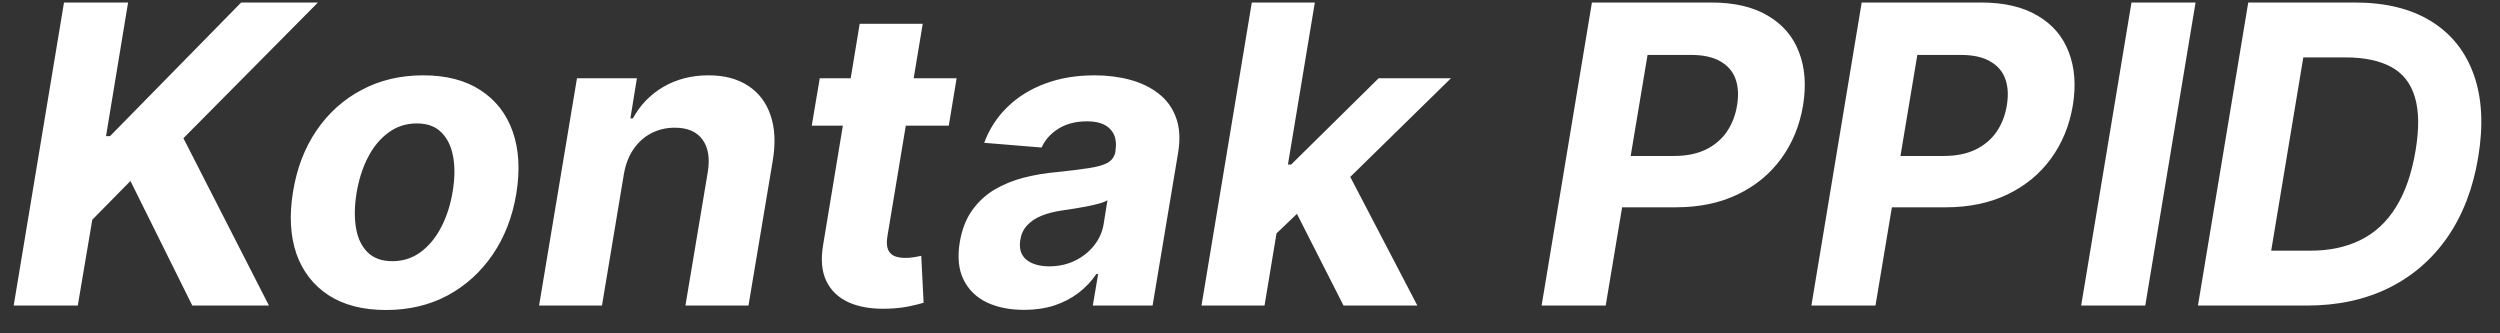<svg width="90" height="12" viewBox="0 0 90 12" fill="none" xmlns="http://www.w3.org/2000/svg">
<rect x="0" y="0" width="90" height="12" fill="#333333" stroke="none"/>
<path d="M0.493 11L2.304 0.091H4.611L3.817 4.901H3.961L8.681 0.091H11.445L6.603 4.976L9.682 11H6.923L4.696 6.515L3.322 7.911L2.8 11H0.493ZM13.899 11.16C13.065 11.16 12.374 10.982 11.827 10.627C11.28 10.268 10.895 9.771 10.671 9.136C10.451 8.496 10.41 7.752 10.549 6.904C10.684 6.066 10.964 5.332 11.39 4.704C11.817 4.075 12.358 3.587 13.015 3.239C13.672 2.887 14.412 2.712 15.236 2.712C16.067 2.712 16.756 2.891 17.303 3.25C17.85 3.605 18.235 4.102 18.459 4.741C18.683 5.38 18.725 6.124 18.587 6.973C18.448 7.808 18.164 8.539 17.735 9.168C17.305 9.796 16.763 10.286 16.11 10.638C15.457 10.986 14.72 11.16 13.899 11.16ZM14.123 9.402C14.507 9.402 14.846 9.294 15.14 9.077C15.439 8.857 15.686 8.559 15.881 8.182C16.08 7.802 16.218 7.373 16.296 6.893C16.375 6.421 16.38 6.002 16.312 5.636C16.245 5.267 16.103 4.976 15.886 4.762C15.673 4.549 15.38 4.443 15.007 4.443C14.624 4.443 14.283 4.553 13.985 4.773C13.686 4.99 13.44 5.288 13.244 5.668C13.049 6.048 12.912 6.479 12.834 6.962C12.759 7.431 12.754 7.85 12.818 8.219C12.882 8.585 13.022 8.875 13.239 9.088C13.456 9.297 13.75 9.402 14.123 9.402ZM22.459 6.27L21.671 11H19.407L20.771 2.818H22.928L22.694 4.262H22.784C23.044 3.782 23.409 3.404 23.882 3.127C24.358 2.85 24.899 2.712 25.506 2.712C26.074 2.712 26.549 2.836 26.928 3.085C27.312 3.333 27.582 3.686 27.738 4.145C27.898 4.603 27.925 5.151 27.818 5.79L26.945 11H24.675L25.48 6.195C25.561 5.695 25.497 5.304 25.288 5.023C25.082 4.739 24.75 4.597 24.292 4.597C23.986 4.597 23.706 4.663 23.45 4.794C23.195 4.926 22.98 5.118 22.806 5.37C22.635 5.618 22.52 5.918 22.459 6.27ZM34.438 2.818L34.156 4.523H29.223L29.511 2.818H34.438ZM30.949 0.858H33.218L31.95 8.486C31.915 8.695 31.92 8.859 31.966 8.976C32.012 9.089 32.089 9.169 32.195 9.216C32.305 9.262 32.437 9.285 32.589 9.285C32.696 9.285 32.804 9.276 32.914 9.258C33.025 9.237 33.108 9.221 33.165 9.21L33.25 10.899C33.122 10.938 32.95 10.98 32.733 11.027C32.52 11.073 32.268 11.101 31.977 11.112C31.423 11.133 30.954 11.06 30.571 10.893C30.187 10.723 29.912 10.462 29.745 10.11C29.578 9.759 29.543 9.317 29.638 8.784L30.949 0.858ZM36.864 11.155C36.346 11.155 35.896 11.064 35.517 10.883C35.14 10.698 34.863 10.425 34.685 10.062C34.508 9.7 34.464 9.251 34.552 8.715C34.63 8.26 34.778 7.88 34.995 7.575C35.215 7.266 35.483 7.017 35.799 6.829C36.115 6.641 36.465 6.497 36.848 6.398C37.235 6.298 37.635 6.231 38.047 6.195C38.523 6.146 38.91 6.098 39.208 6.051C39.51 6.005 39.735 5.94 39.884 5.854C40.033 5.766 40.124 5.634 40.156 5.46V5.428C40.209 5.094 40.147 4.835 39.97 4.651C39.796 4.462 39.517 4.368 39.133 4.368C38.728 4.368 38.384 4.457 38.1 4.635C37.819 4.812 37.619 5.038 37.498 5.311L35.431 5.141C35.616 4.643 35.895 4.214 36.267 3.852C36.644 3.486 37.097 3.205 37.626 3.01C38.155 2.811 38.748 2.712 39.405 2.712C39.859 2.712 40.284 2.765 40.678 2.871C41.076 2.978 41.419 3.143 41.706 3.367C41.997 3.591 42.207 3.878 42.335 4.23C42.466 4.578 42.493 4.995 42.415 5.482L41.493 11H39.341L39.533 9.865H39.469C39.295 10.121 39.082 10.347 38.83 10.542C38.578 10.734 38.288 10.885 37.961 10.995C37.635 11.101 37.269 11.155 36.864 11.155ZM37.775 9.588C38.105 9.588 38.409 9.523 38.686 9.391C38.966 9.256 39.197 9.075 39.378 8.848C39.563 8.621 39.68 8.363 39.73 8.076L39.868 7.207C39.797 7.254 39.694 7.294 39.559 7.33C39.428 7.365 39.284 7.399 39.128 7.431C38.975 7.46 38.821 7.486 38.665 7.511C38.508 7.532 38.368 7.554 38.244 7.575C37.97 7.614 37.725 7.676 37.509 7.761C37.292 7.847 37.116 7.962 36.981 8.108C36.846 8.25 36.763 8.427 36.731 8.64C36.681 8.949 36.754 9.185 36.949 9.349C37.148 9.509 37.423 9.588 37.775 9.588ZM45.699 8.646L46.151 5.924H46.481L49.63 2.818H52.234L48.037 6.93H47.494L45.699 8.646ZM43.254 11L45.065 0.091H47.334L45.523 11H43.254ZM48.367 11L46.556 7.436L48.33 5.833L51.025 11H48.367ZM55.498 11L57.309 0.091H61.613C62.437 0.091 63.114 0.249 63.643 0.565C64.175 0.877 64.548 1.312 64.761 1.87C64.978 2.424 65.028 3.063 64.911 3.788C64.79 4.516 64.527 5.157 64.122 5.711C63.721 6.261 63.199 6.691 62.556 7C61.913 7.309 61.171 7.463 60.33 7.463H57.586L57.89 5.615H60.26C60.708 5.615 61.09 5.538 61.406 5.386C61.725 5.229 61.979 5.015 62.167 4.741C62.355 4.464 62.478 4.146 62.535 3.788C62.595 3.422 62.576 3.104 62.476 2.834C62.377 2.564 62.194 2.355 61.928 2.206C61.665 2.053 61.312 1.977 60.868 1.977H59.312L57.805 11H55.498ZM65.21 11L67.021 0.091H71.325C72.149 0.091 72.826 0.249 73.355 0.565C73.887 0.877 74.26 1.312 74.473 1.87C74.69 2.424 74.74 3.063 74.623 3.788C74.502 4.516 74.239 5.157 73.834 5.711C73.433 6.261 72.911 6.691 72.268 7C71.625 7.309 70.883 7.463 70.041 7.463H67.298L67.602 5.615H69.972C70.42 5.615 70.801 5.538 71.118 5.386C71.437 5.229 71.691 5.015 71.879 4.741C72.067 4.464 72.19 4.146 72.247 3.788C72.307 3.422 72.288 3.104 72.188 2.834C72.089 2.564 71.906 2.355 71.639 2.206C71.377 2.053 71.023 1.977 70.579 1.977H69.024L67.517 11H65.21ZM79.04 0.091L77.229 11H74.922L76.733 0.091H79.04ZM83.047 11H79.126L80.937 0.091H84.783C85.88 0.091 86.791 0.315 87.516 0.762C88.244 1.21 88.757 1.851 89.055 2.685C89.353 3.516 89.407 4.509 89.215 5.663C89.03 6.778 88.663 7.735 88.112 8.534C87.562 9.329 86.857 9.94 85.998 10.366C85.138 10.789 84.155 11 83.047 11ZM81.763 9.024H83.18C83.865 9.024 84.465 8.896 84.98 8.64C85.499 8.385 85.923 7.99 86.253 7.458C86.587 6.925 86.823 6.243 86.962 5.412C87.093 4.624 87.084 3.985 86.935 3.495C86.79 3.001 86.507 2.641 86.088 2.413C85.669 2.183 85.119 2.067 84.437 2.067H82.919L81.763 9.024Z" fill="white"/>
</svg>
